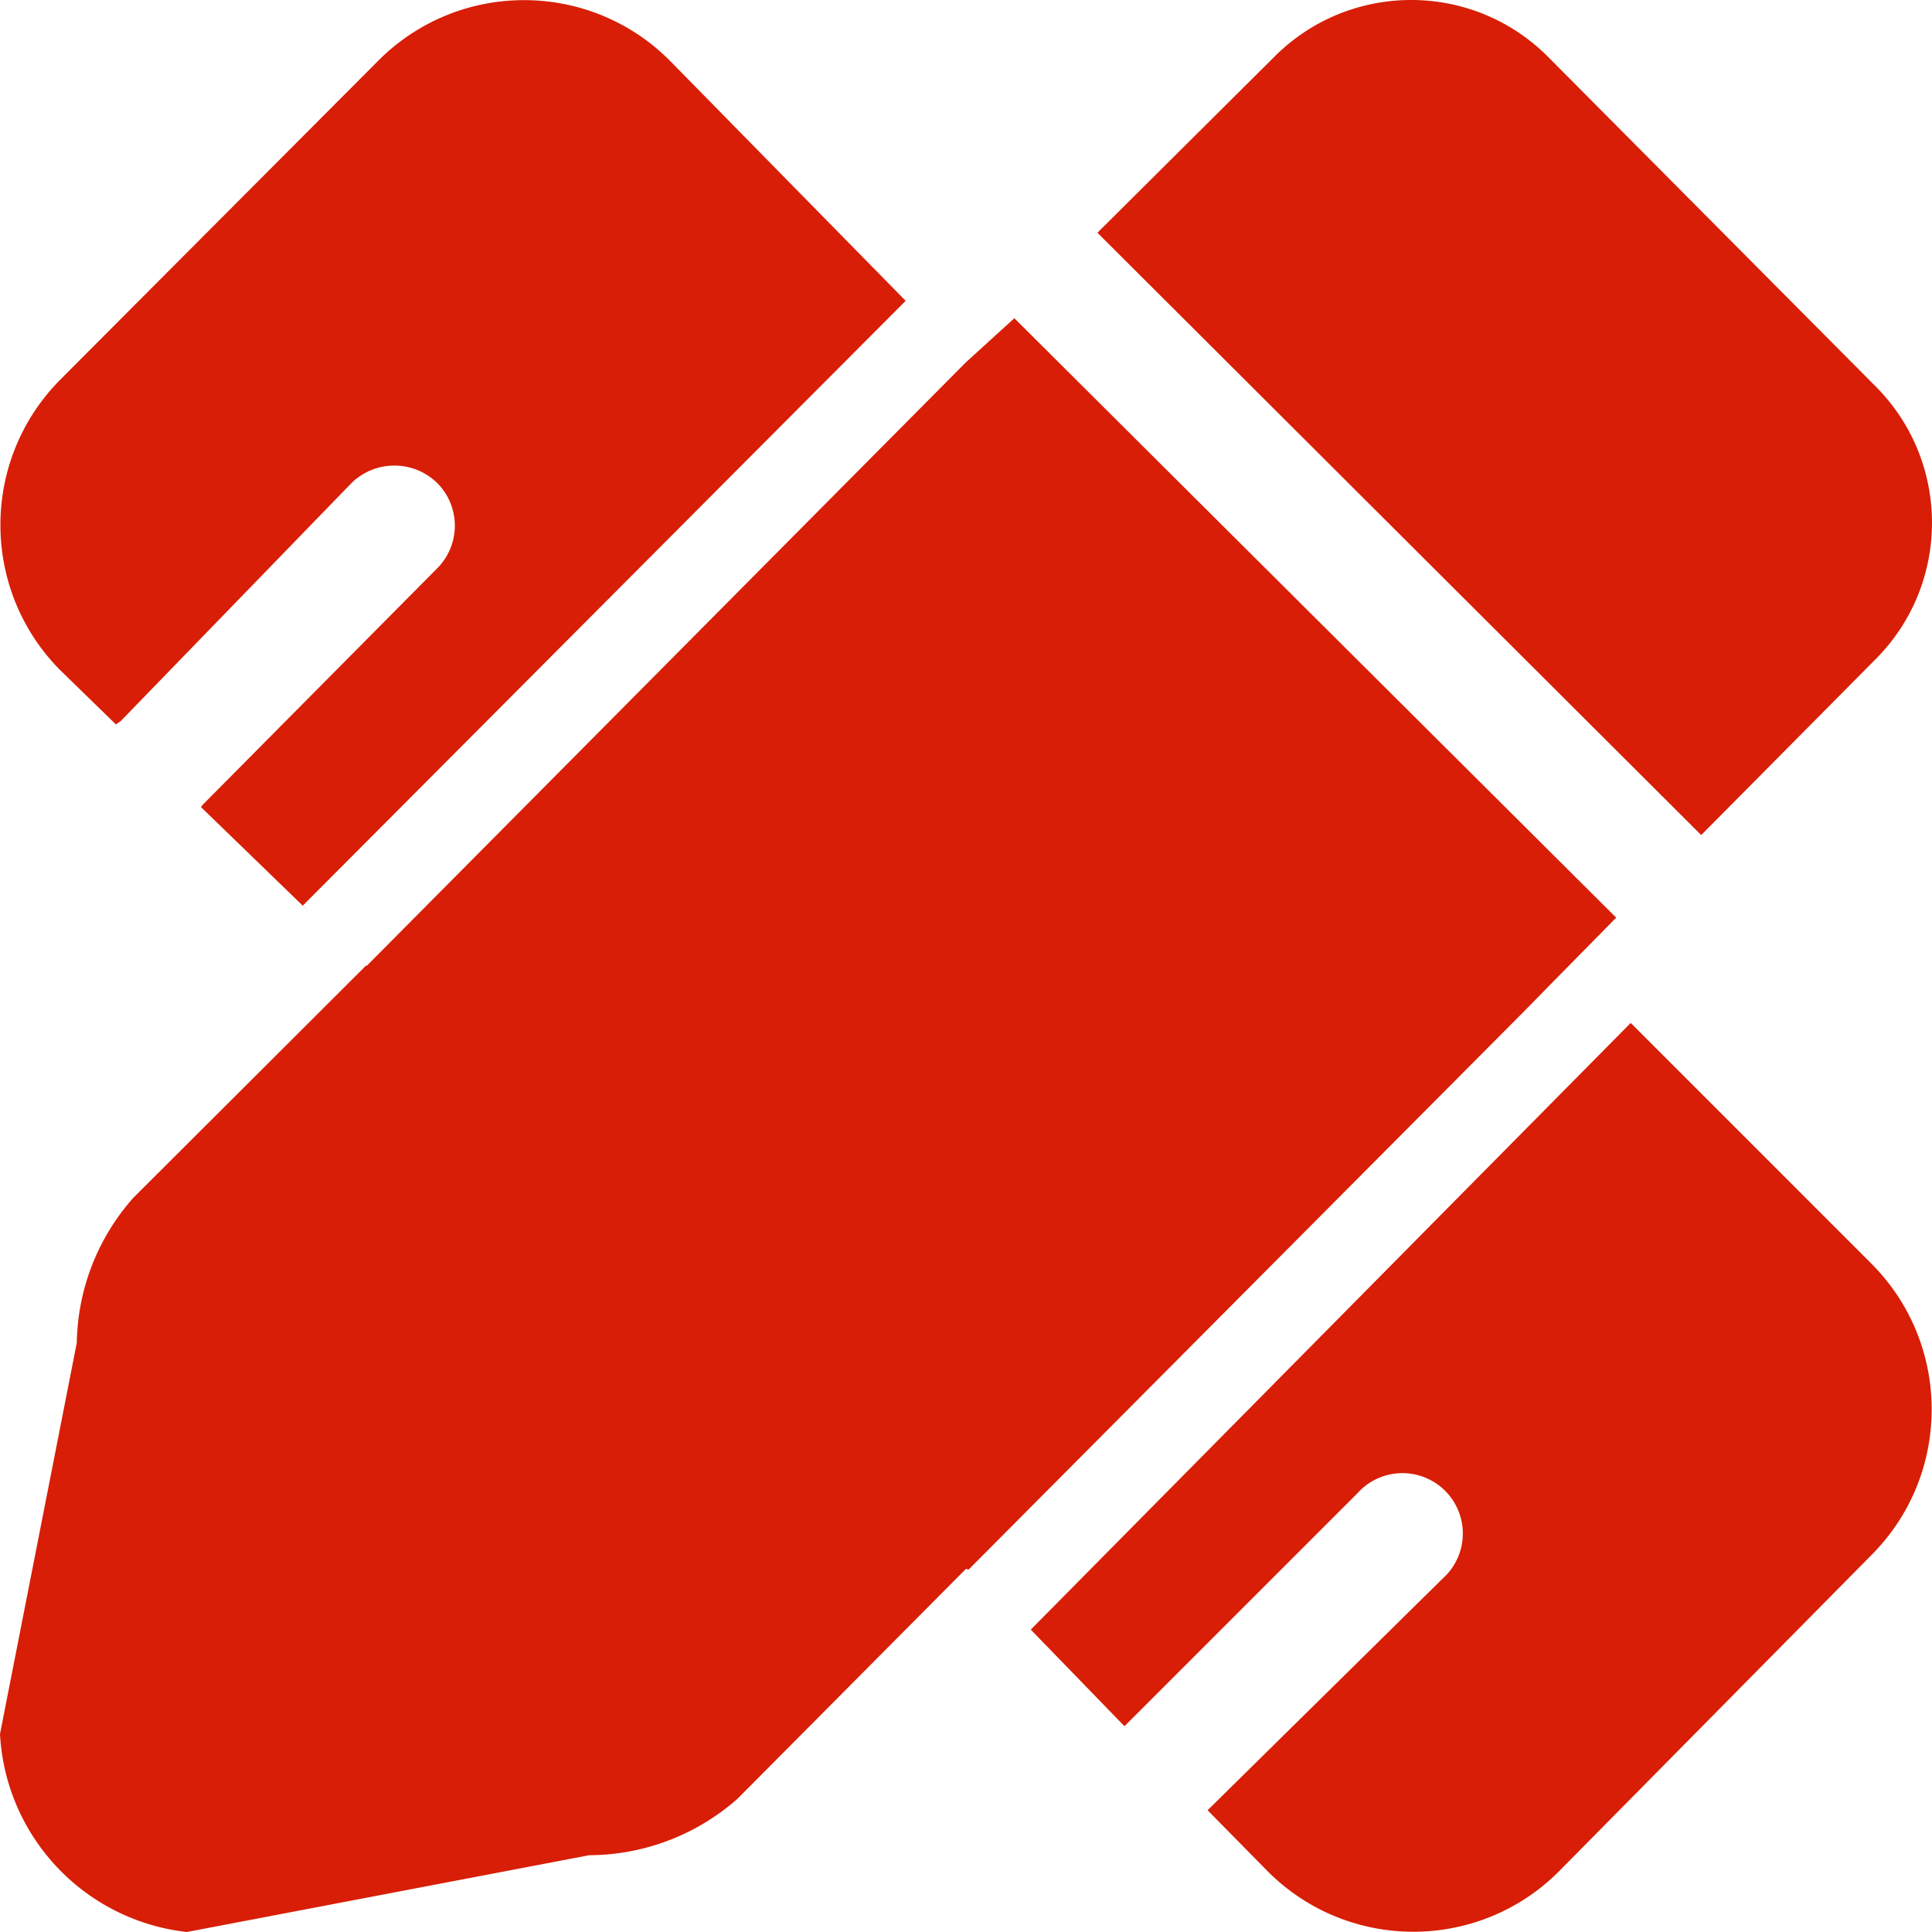 <?xml version="1.0" standalone="no"?><!DOCTYPE svg PUBLIC "-//W3C//DTD SVG 1.1//EN" "http://www.w3.org/Graphics/SVG/1.1/DTD/svg11.dtd"><svg t="1747574335169" class="icon" viewBox="0 0 1024 1024" version="1.1" xmlns="http://www.w3.org/2000/svg" p-id="1168" width="16" height="16" xmlns:xlink="http://www.w3.org/1999/xlink"><path d="M581.658 123.354l93.965-93.453c39.962-39.872 104.678-39.872 144.64 0l173.824 174.861c39.872 39.974 39.872 104.678 0 144.653l-92.416 93.184L581.658 123.354z m-68.352 708.634l309.261-310.797-14.848 14.848 48.896-49.664-318.989-317.709-25.6 23.296-317.709 320.013-3.584-3.584 3.328 3.328-123.405 123.149a118.511 118.511 0 0 0-29.952 76.8L0 919.04c2.918 54.502 44.826 98.906 99.072 104.96l213.261-40.704c28.966-0.115 56.909-10.752 78.592-29.952l121.101-121.856 1.28 0.499z m479.002-161.792l-128-128.013-317.978 321.549 49.664 51.2 123.405-123.405a32.013 32.013 0 0 1 54.963 13.466c2.893 11.507-0.819 23.667-9.638 31.59l-124.672 122.88 32.256 32.768c42.522 42.176 111.091 42.176 153.6 0l166.157-168.192c42.253-42.522 42.368-111.181 0.243-153.843zM354.573 31.693c-42.522-42.163-111.091-42.163-153.6 0L31.744 201.434c-42.035 42.573-42.035 111.027 0 153.6l29.696 28.928 2.56-1.792 122.368-126.208c12.621-12.262 32.691-12.262 45.312 0 6.016 6.003 9.395 14.157 9.395 22.656 0 8.499-3.379 16.653-9.395 22.656l-123.904 124.928-1.28 1.536 57.344 55.552-3.328-3.328 319.501-320.525-125.44-127.744z m0 0" p-id="1169" fill="#d81e06"></path></svg>